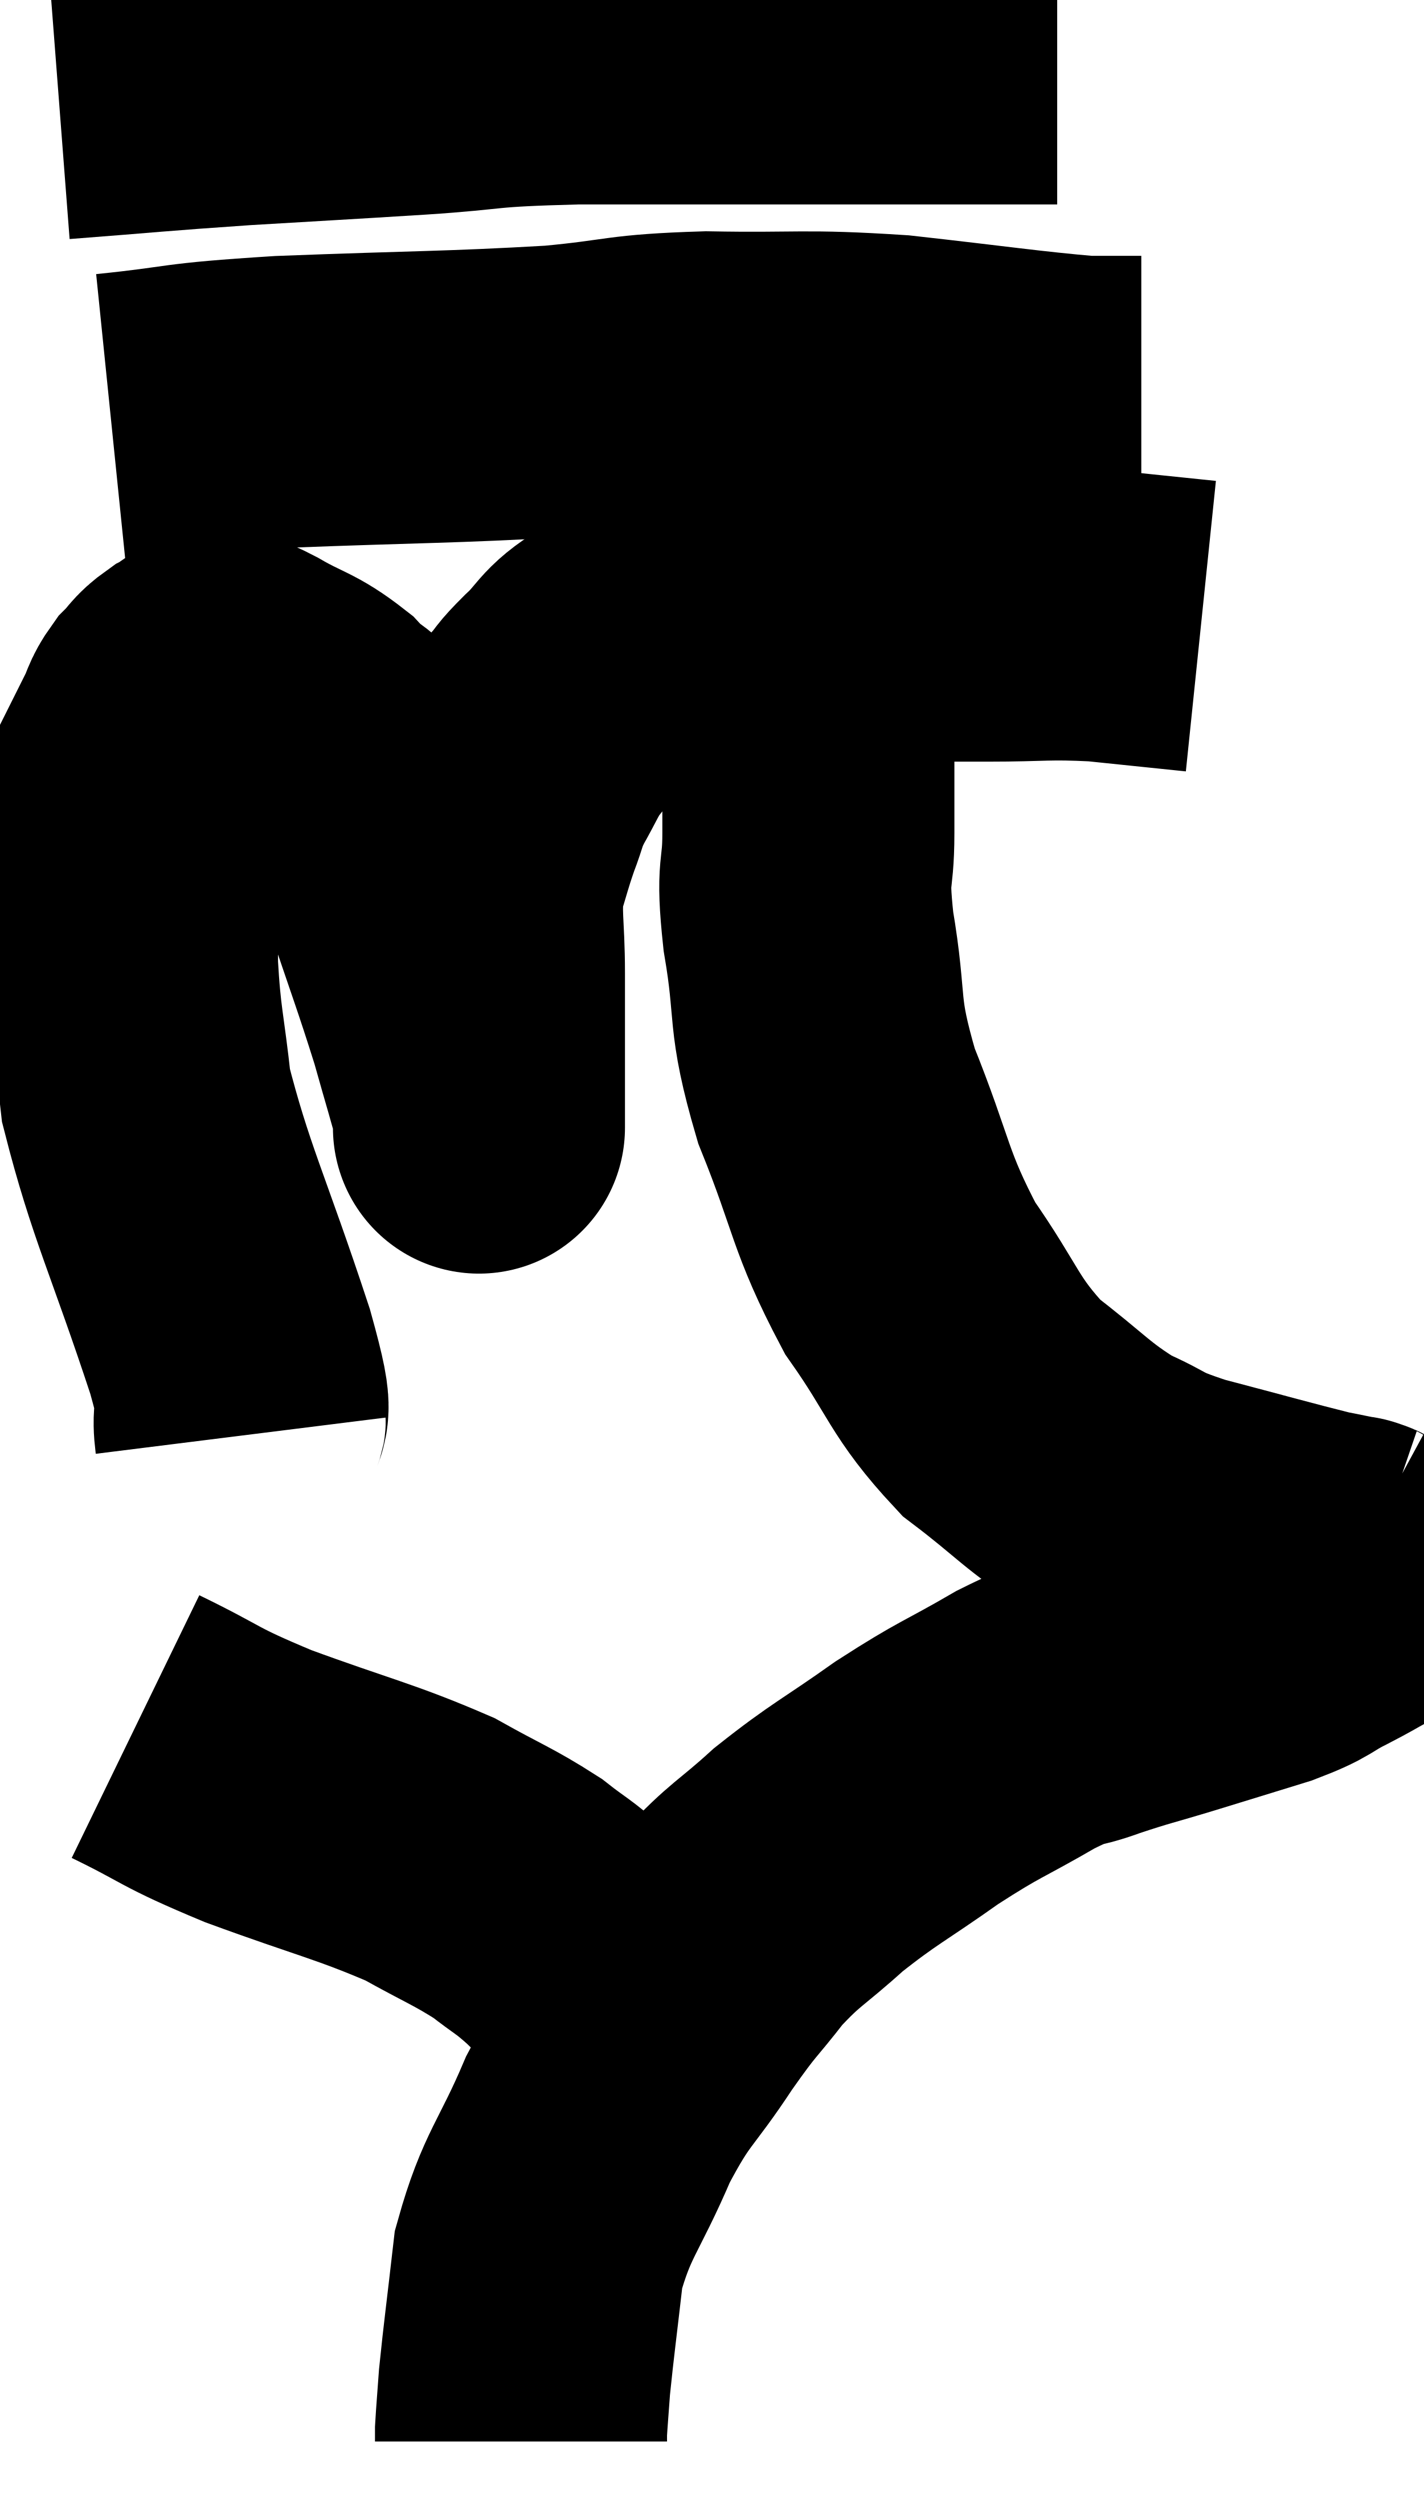<svg xmlns="http://www.w3.org/2000/svg" viewBox="9.32 3.68 24.38 42.8" width="24.38" height="42.8"><path d="M 13.44 28.26 C 13.35 27.54, 13.665 28.275, 13.26 26.82 C 12.54 24.63, 12.24 24.09, 11.82 22.44 C 11.7 21.33, 11.64 21.27, 11.58 20.22 C 11.58 19.23, 11.58 19.005, 11.58 18.24 C 11.58 17.7, 11.475 17.64, 11.58 17.16 C 11.79 16.74, 11.835 16.65, 12 16.32 C 12.12 16.08, 12.09 16.05, 12.24 15.84 C 12.42 15.66, 12.39 15.63, 12.6 15.48 C 12.84 15.36, 12.84 15.255, 13.08 15.24 C 13.32 15.33, 13.155 15.21, 13.56 15.42 C 14.13 15.75, 14.22 15.705, 14.7 16.08 C 15.09 16.5, 15.09 16.275, 15.48 16.92 C 15.87 17.79, 15.855 17.595, 16.26 18.66 C 16.68 19.92, 16.785 20.175, 17.1 21.18 C 17.31 21.93, 17.415 22.26, 17.52 22.68 C 17.52 22.77, 17.52 22.815, 17.52 22.86 C 17.52 22.86, 17.52 23.145, 17.52 22.86 C 17.52 22.29, 17.52 22.35, 17.52 21.72 C 17.52 21.03, 17.52 21.09, 17.52 20.34 C 17.52 19.53, 17.445 19.365, 17.52 18.72 C 17.67 18.24, 17.67 18.195, 17.82 17.76 C 17.97 17.37, 17.925 17.385, 18.12 16.98 C 18.36 16.56, 18.375 16.47, 18.6 16.14 C 18.81 15.9, 18.705 15.975, 19.02 15.66 C 19.44 15.27, 19.365 15.18, 19.86 14.88 C 20.43 14.67, 20.415 14.625, 21 14.46 C 21.6 14.34, 21.405 14.28, 22.2 14.22 C 23.19 14.22, 23.175 14.22, 24.18 14.22 C 25.2 14.22, 25.23 14.22, 26.22 14.22 C 27.18 14.22, 27.225 14.175, 28.14 14.22 L 29.88 14.4" fill="none" stroke="black" stroke-width="5"></path><path d="M 11.22 10.86 C 12.69 10.71, 12.255 10.68, 14.16 10.56 C 16.5 10.47, 17.025 10.485, 18.84 10.38 C 20.13 10.26, 19.965 10.185, 21.42 10.14 C 23.04 10.17, 23.04 10.095, 24.66 10.2 C 26.28 10.38, 26.85 10.47, 27.9 10.56 C 28.38 10.56, 28.62 10.56, 28.86 10.56 L 28.86 10.56" fill="none" stroke="black" stroke-width="5"></path><path d="M 10.32 5.28 C 11.88 5.16, 11.91 5.145, 13.44 5.04 C 14.94 4.95, 15 4.95, 16.44 4.86 C 17.82 4.77, 17.43 4.725, 19.2 4.68 C 21.36 4.68, 21.825 4.68, 23.52 4.68 C 24.75 4.68, 25.005 4.68, 25.98 4.68 C 26.7 4.68, 27.06 4.68, 27.42 4.68 L 27.42 4.68" fill="none" stroke="black" stroke-width="5"></path><path d="M 23.46 14.34 C 23.31 14.85, 23.235 14.46, 23.16 15.36 C 23.16 16.65, 23.16 16.875, 23.16 17.94 C 23.16 18.78, 23.04 18.495, 23.16 19.62 C 23.4 21.03, 23.205 20.955, 23.64 22.44 C 24.27 24, 24.195 24.225, 24.9 25.56 C 25.68 26.67, 25.635 26.895, 26.46 27.78 C 27.33 28.44, 27.42 28.62, 28.2 29.1 C 28.89 29.4, 28.665 29.4, 29.58 29.7 C 30.72 30, 31.14 30.12, 31.86 30.3 C 32.16 30.36, 32.31 30.39, 32.46 30.42 C 32.46 30.42, 32.46 30.42, 32.46 30.42 C 32.46 30.42, 32.46 30.42, 32.46 30.42 C 32.46 30.42, 32.43 30.405, 32.46 30.42 C 32.52 30.45, 32.52 30.42, 32.58 30.48 C 32.64 30.57, 32.7 30.54, 32.7 30.66 C 32.64 30.81, 32.775 30.795, 32.58 30.96 C 32.25 31.14, 32.325 31.11, 31.92 31.32 C 31.44 31.56, 31.59 31.56, 30.96 31.8 C 30.18 32.04, 30.135 32.055, 29.4 32.28 C 28.71 32.49, 28.65 32.49, 28.02 32.7 C 27.45 32.91, 27.63 32.745, 26.88 33.12 C 25.95 33.66, 25.95 33.6, 25.02 34.2 C 24.09 34.86, 23.955 34.89, 23.16 35.52 C 22.5 36.12, 22.425 36.09, 21.84 36.72 C 21.33 37.38, 21.39 37.23, 20.82 38.04 C 20.19 39, 20.13 38.88, 19.56 39.96 C 19.05 41.16, 18.855 41.235, 18.54 42.36 C 18.42 43.41, 18.375 43.725, 18.3 44.46 C 18.27 44.88, 18.255 45.045, 18.24 45.3 C 18.24 45.39, 18.24 45.435, 18.24 45.48 L 18.24 45.48" fill="none" stroke="black" stroke-width="5"></path><path d="M 11.64 33.24 C 12.69 33.75, 12.48 33.735, 13.74 34.26 C 15.21 34.8, 15.57 34.86, 16.68 35.34 C 17.43 35.76, 17.595 35.805, 18.18 36.18 C 18.6 36.51, 18.6 36.465, 19.02 36.84 C 19.44 37.26, 19.545 37.305, 19.86 37.68 C 20.07 38.01, 20.115 38.085, 20.28 38.34 L 20.52 38.7" fill="none" stroke="black" stroke-width="5"></path></svg>